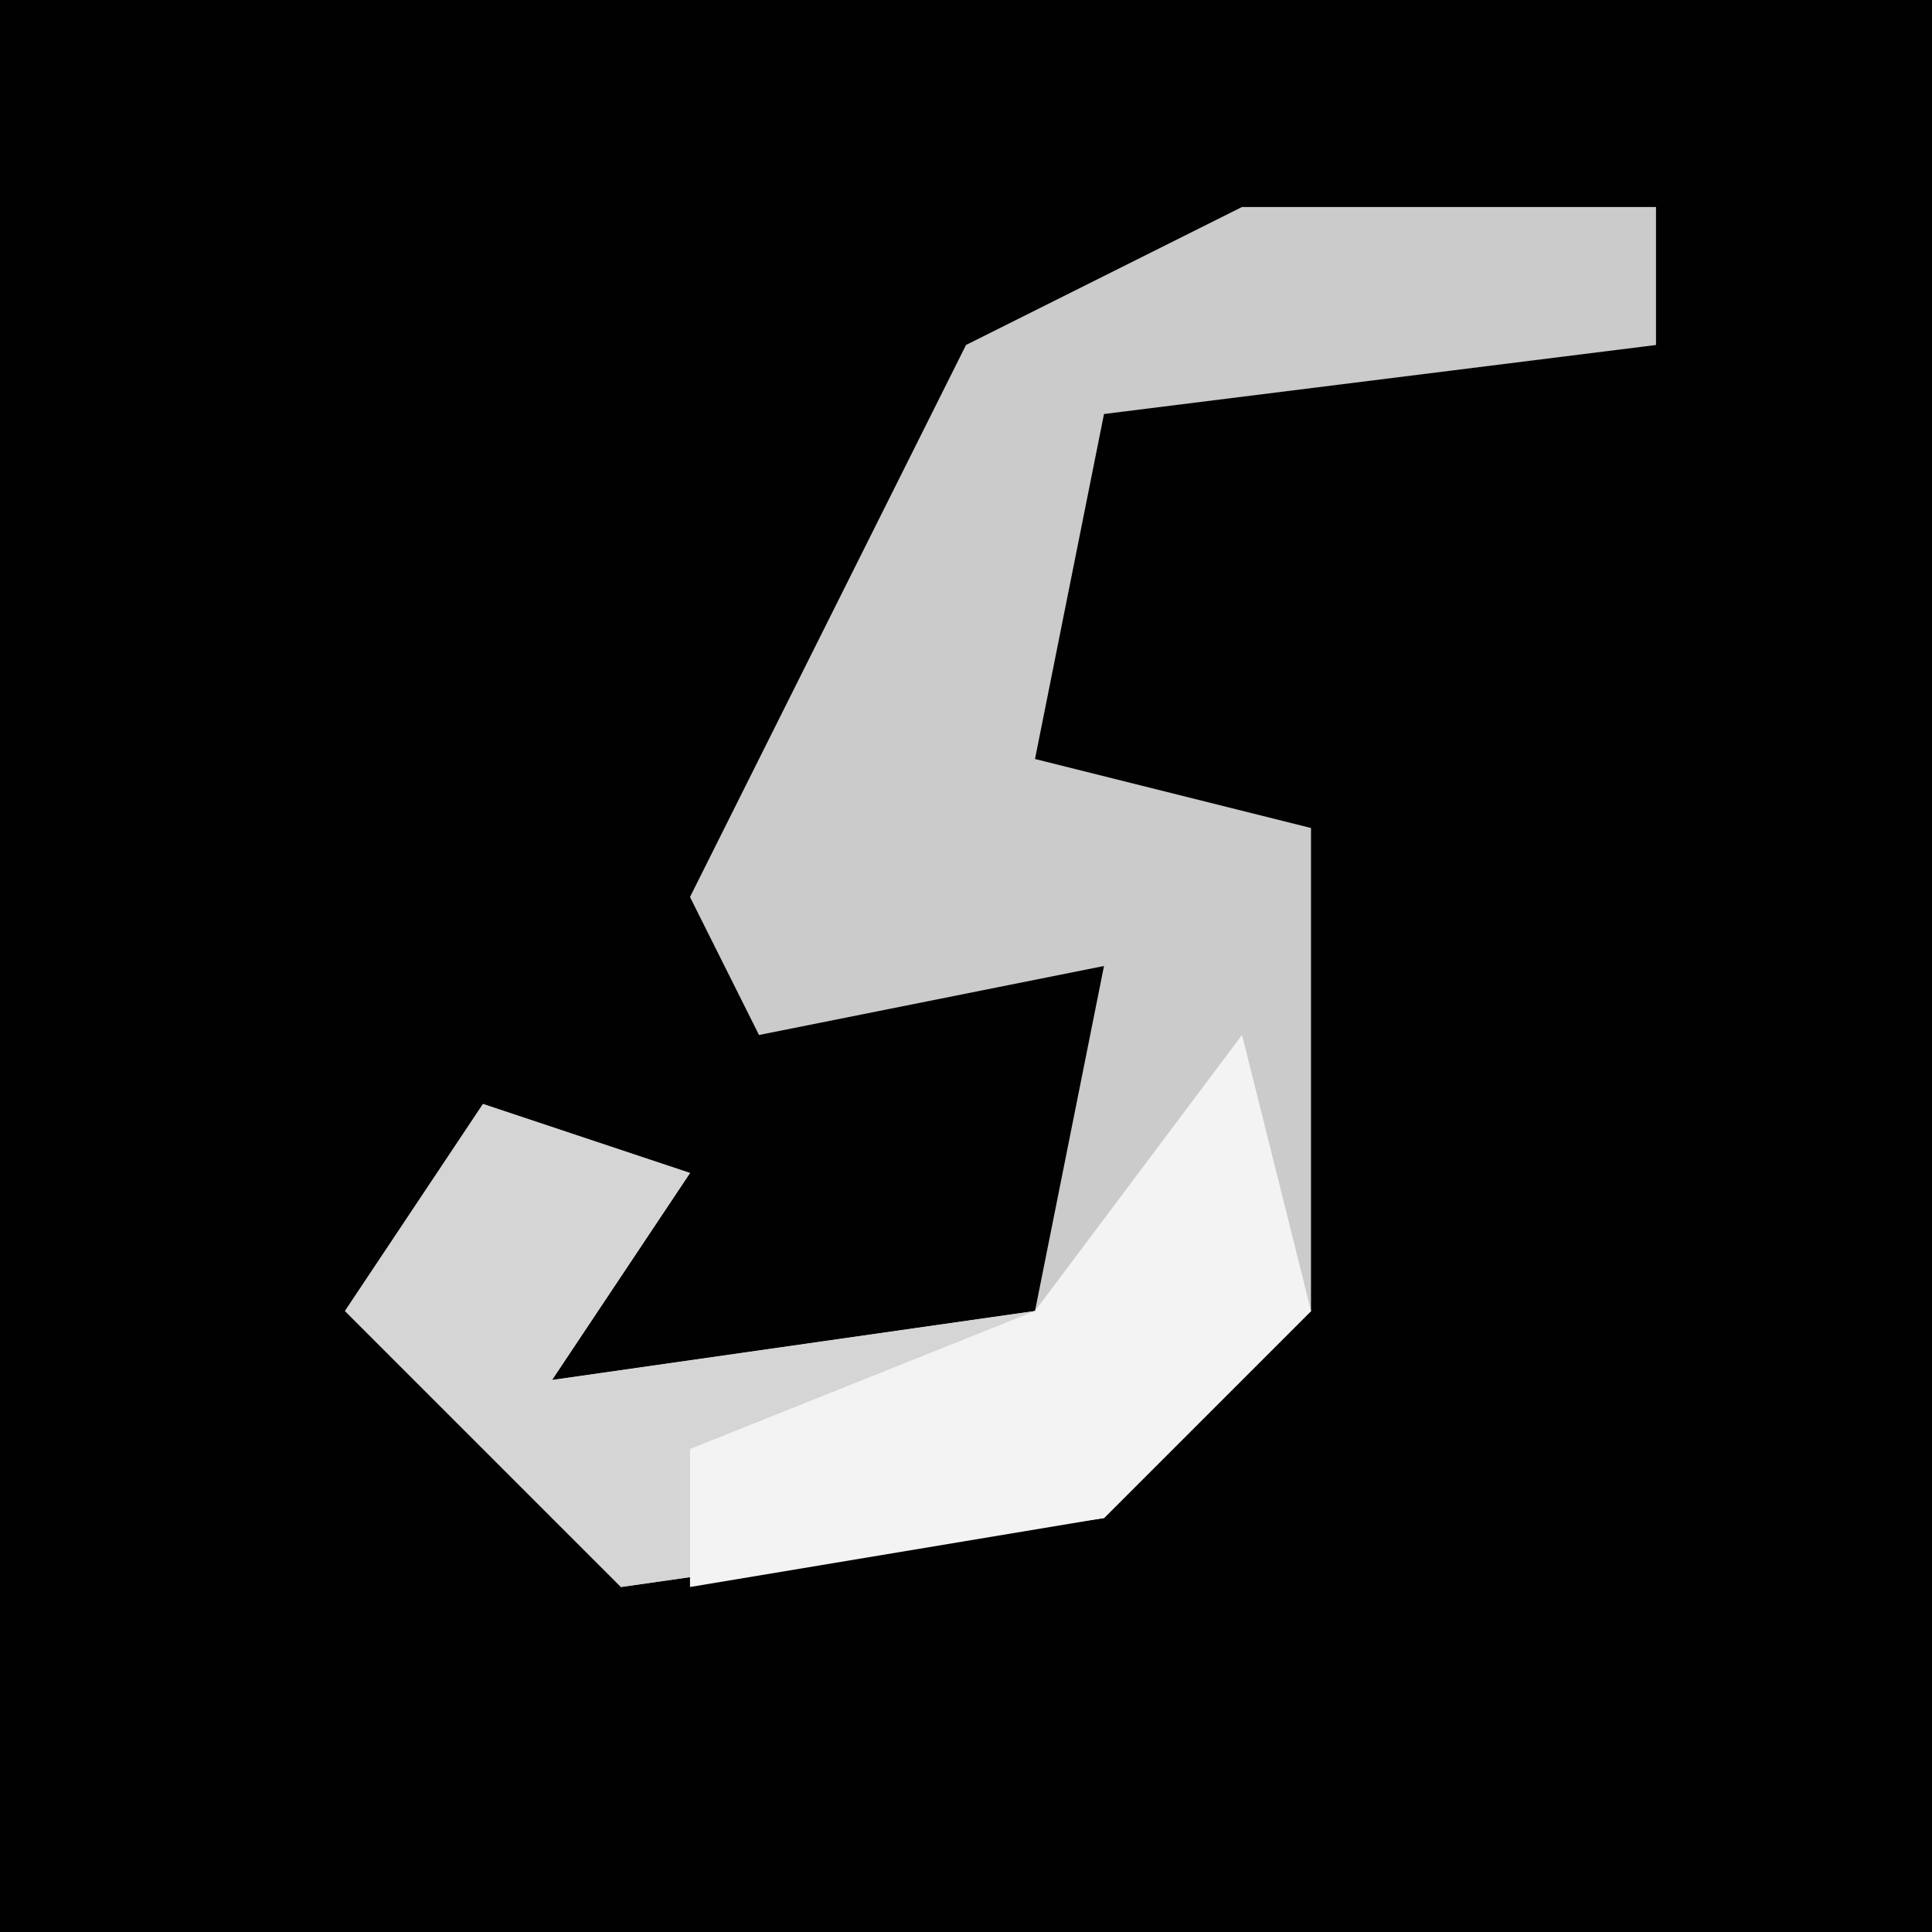 <?xml version="1.0" encoding="UTF-8"?>
<svg version="1.1" xmlns="http://www.w3.org/2000/svg" width="28" height="28">
<path d="M0,0 L28,0 L28,28 L0,28 Z " fill="#010101" transform="translate(0,0)"/>
<path d="M0,0 L6,0 L6,2 L-2,3 L-3,8 L1,9 L1,16 L-2,19 L-9,20 L-13,16 L-11,13 L-8,14 L-10,17 L-3,16 L-2,11 L-7,12 L-8,10 L-4,2 Z " fill="#CBCBCB" transform="translate(18,3)"/>
<path d="M0,0 L1,4 L-2,7 L-9,8 L-13,4 L-11,1 L-8,2 L-10,5 L-3,4 Z " fill="#D5D5D5" transform="translate(18,15)"/>
<path d="M0,0 L1,4 L-2,7 L-8,8 L-8,6 L-3,4 Z " fill="#F3F3F3" transform="translate(18,15)"/>
</svg>
